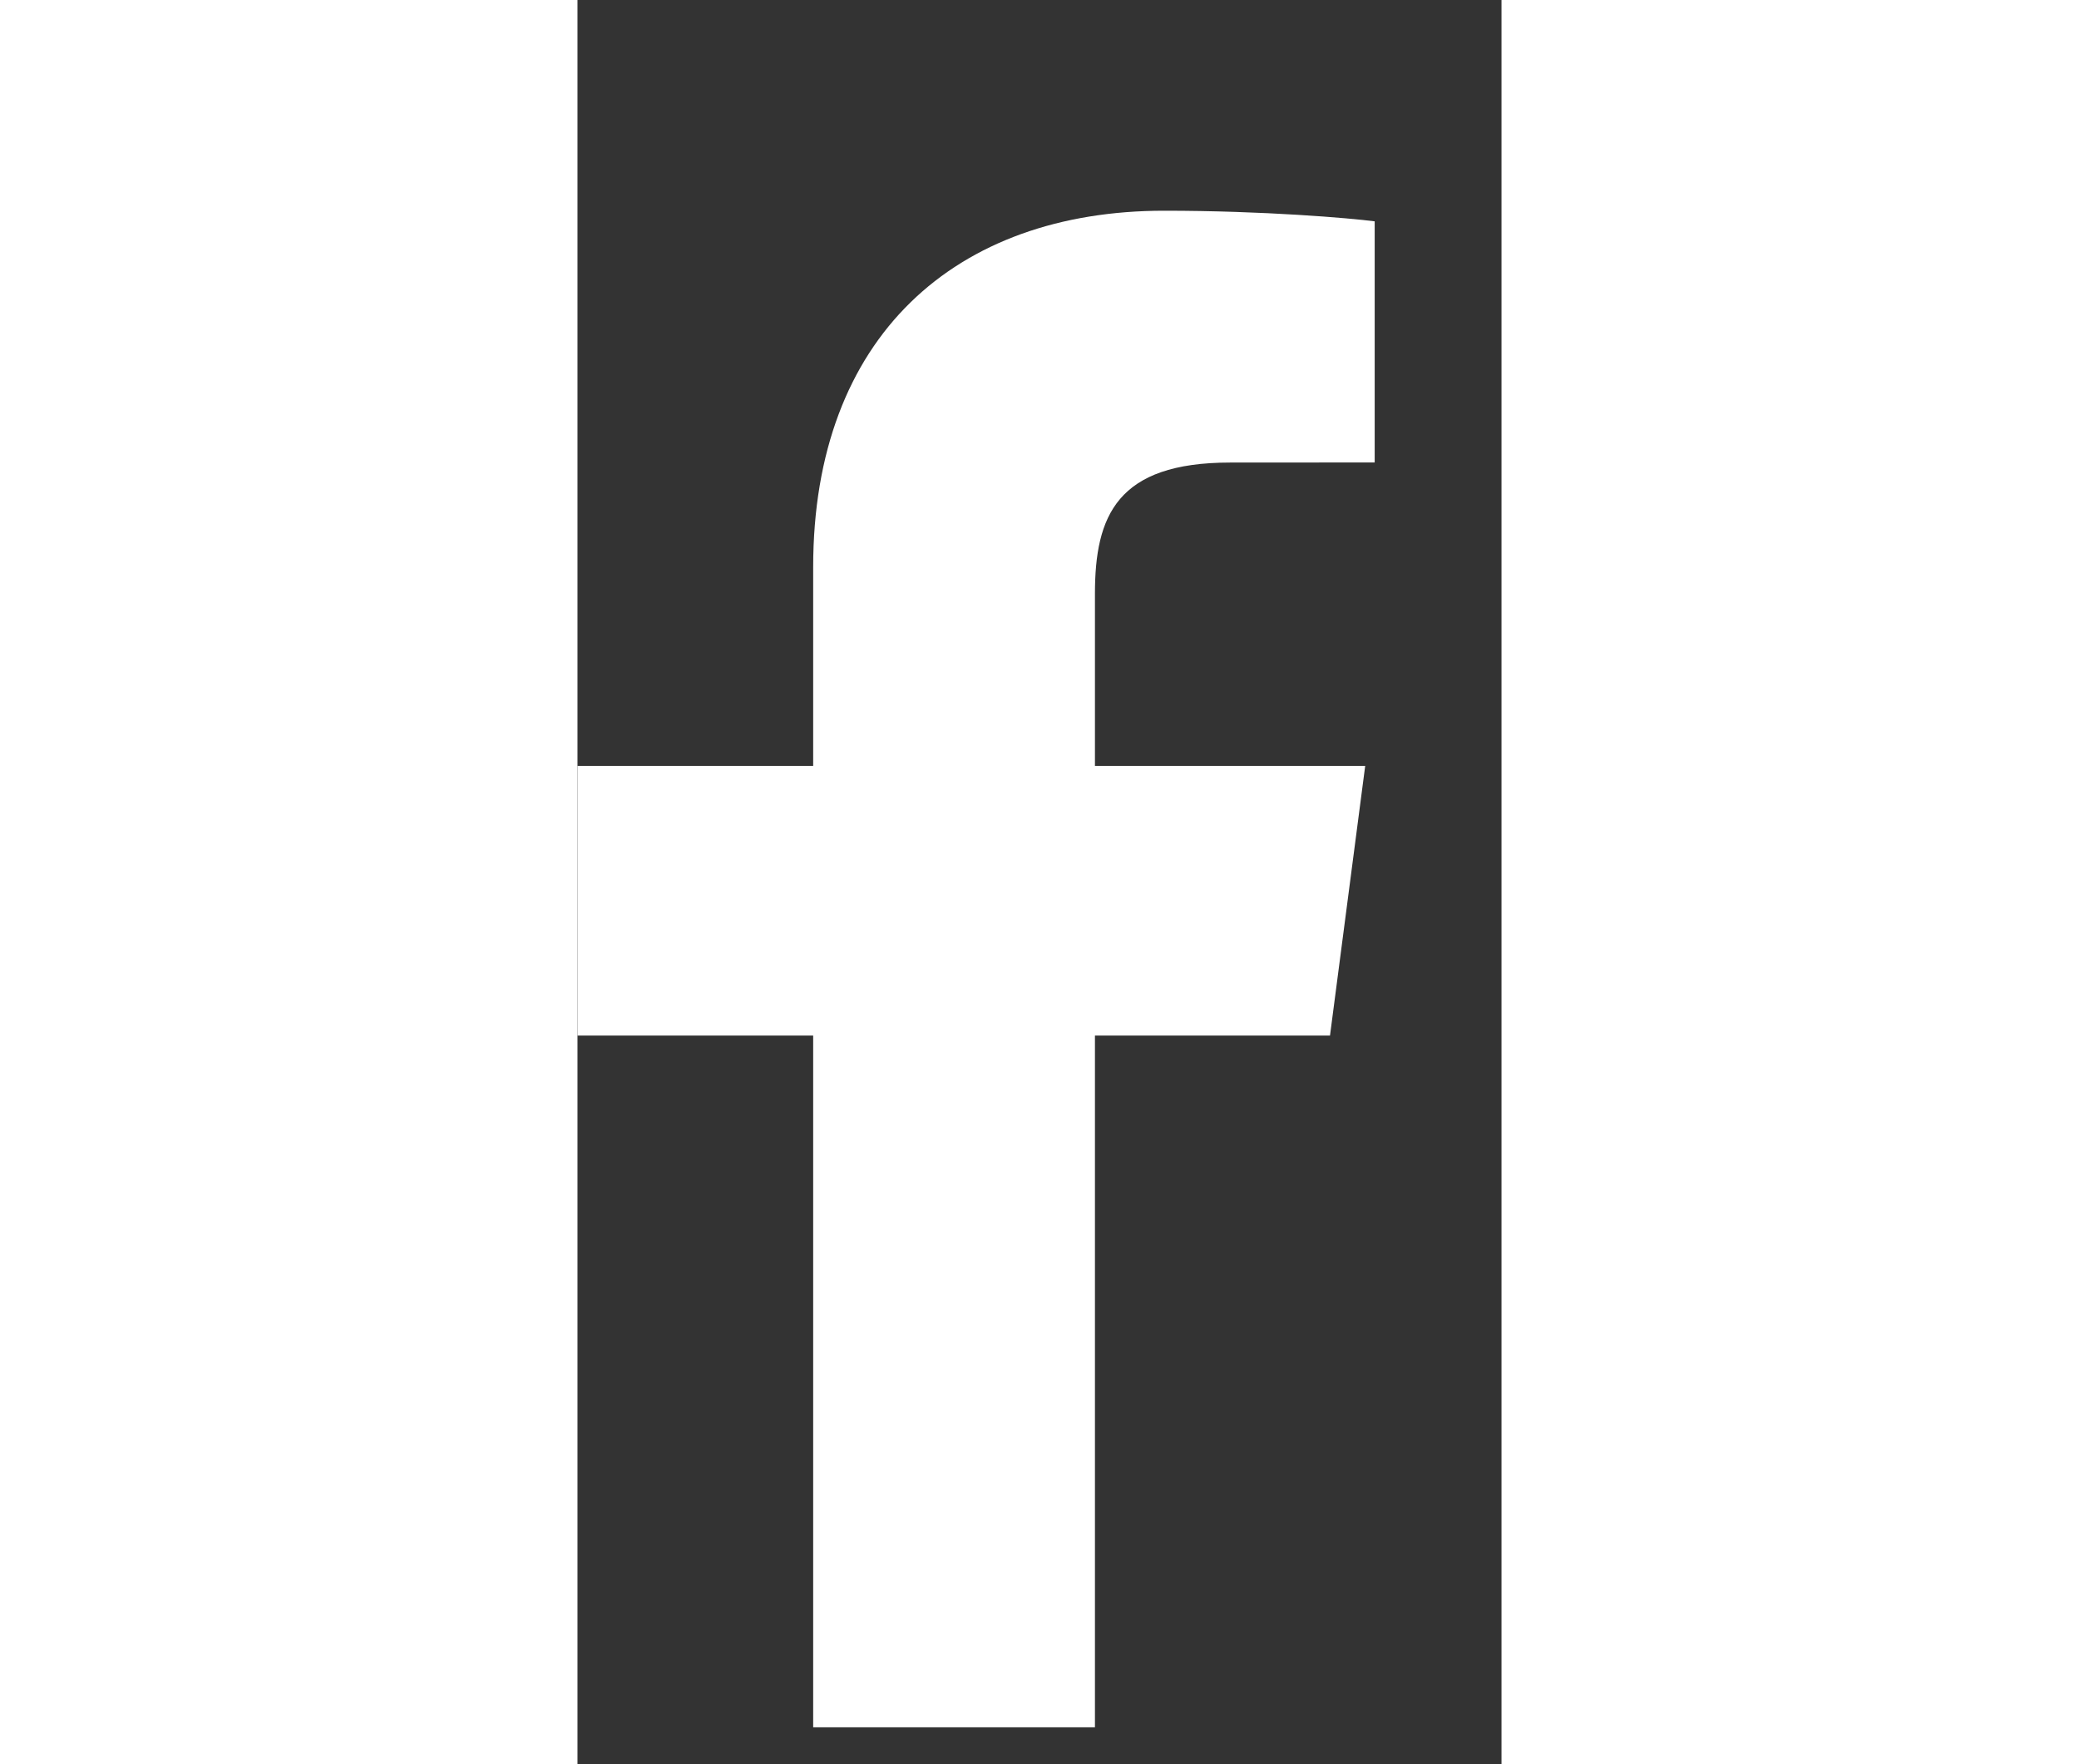 <svg width="33px" height="28px" viewBox="0 0 33 63" version="1.1" xmlns="http://www.w3.org/2000/svg" xmlns:xlink="http://www.w3.org/1999/xlink">						
						<rect x="0" y="0" width="33" height="63" fill="#333333" stroke="none"/>						
						<defs>
							<polygon points="0 0 32.426 0 32.426 61.683 0 61.683"></polygon>
						</defs>
						<g stroke="none" stroke-width="1" fill="none" fill-rule="evenodd">
							<mask fill="white">
								<use xlink:href="#path-1"></use>
							</mask>
							<g></g>
							<path d="M26.875,36.98 L28.132,27.352 L18.48,27.352 L18.48,21.205 C18.48,18.418 19.268,16.518 23.313,16.518 L28.471,16.515 L28.471,7.904 C27.58,7.788 24.519,7.525 20.951,7.525 C13.509,7.525 8.417,12.012 8.417,20.253 L8.417,27.352 L-0,27.352 L-0,36.98 L8.417,36.98 L8.417,61.683 L18.48,61.683 L18.48,36.98 L26.875,36.98 Z" fill="#FFFFFF" mask="url(#mask-2)"></path>
						</g>
					</svg>